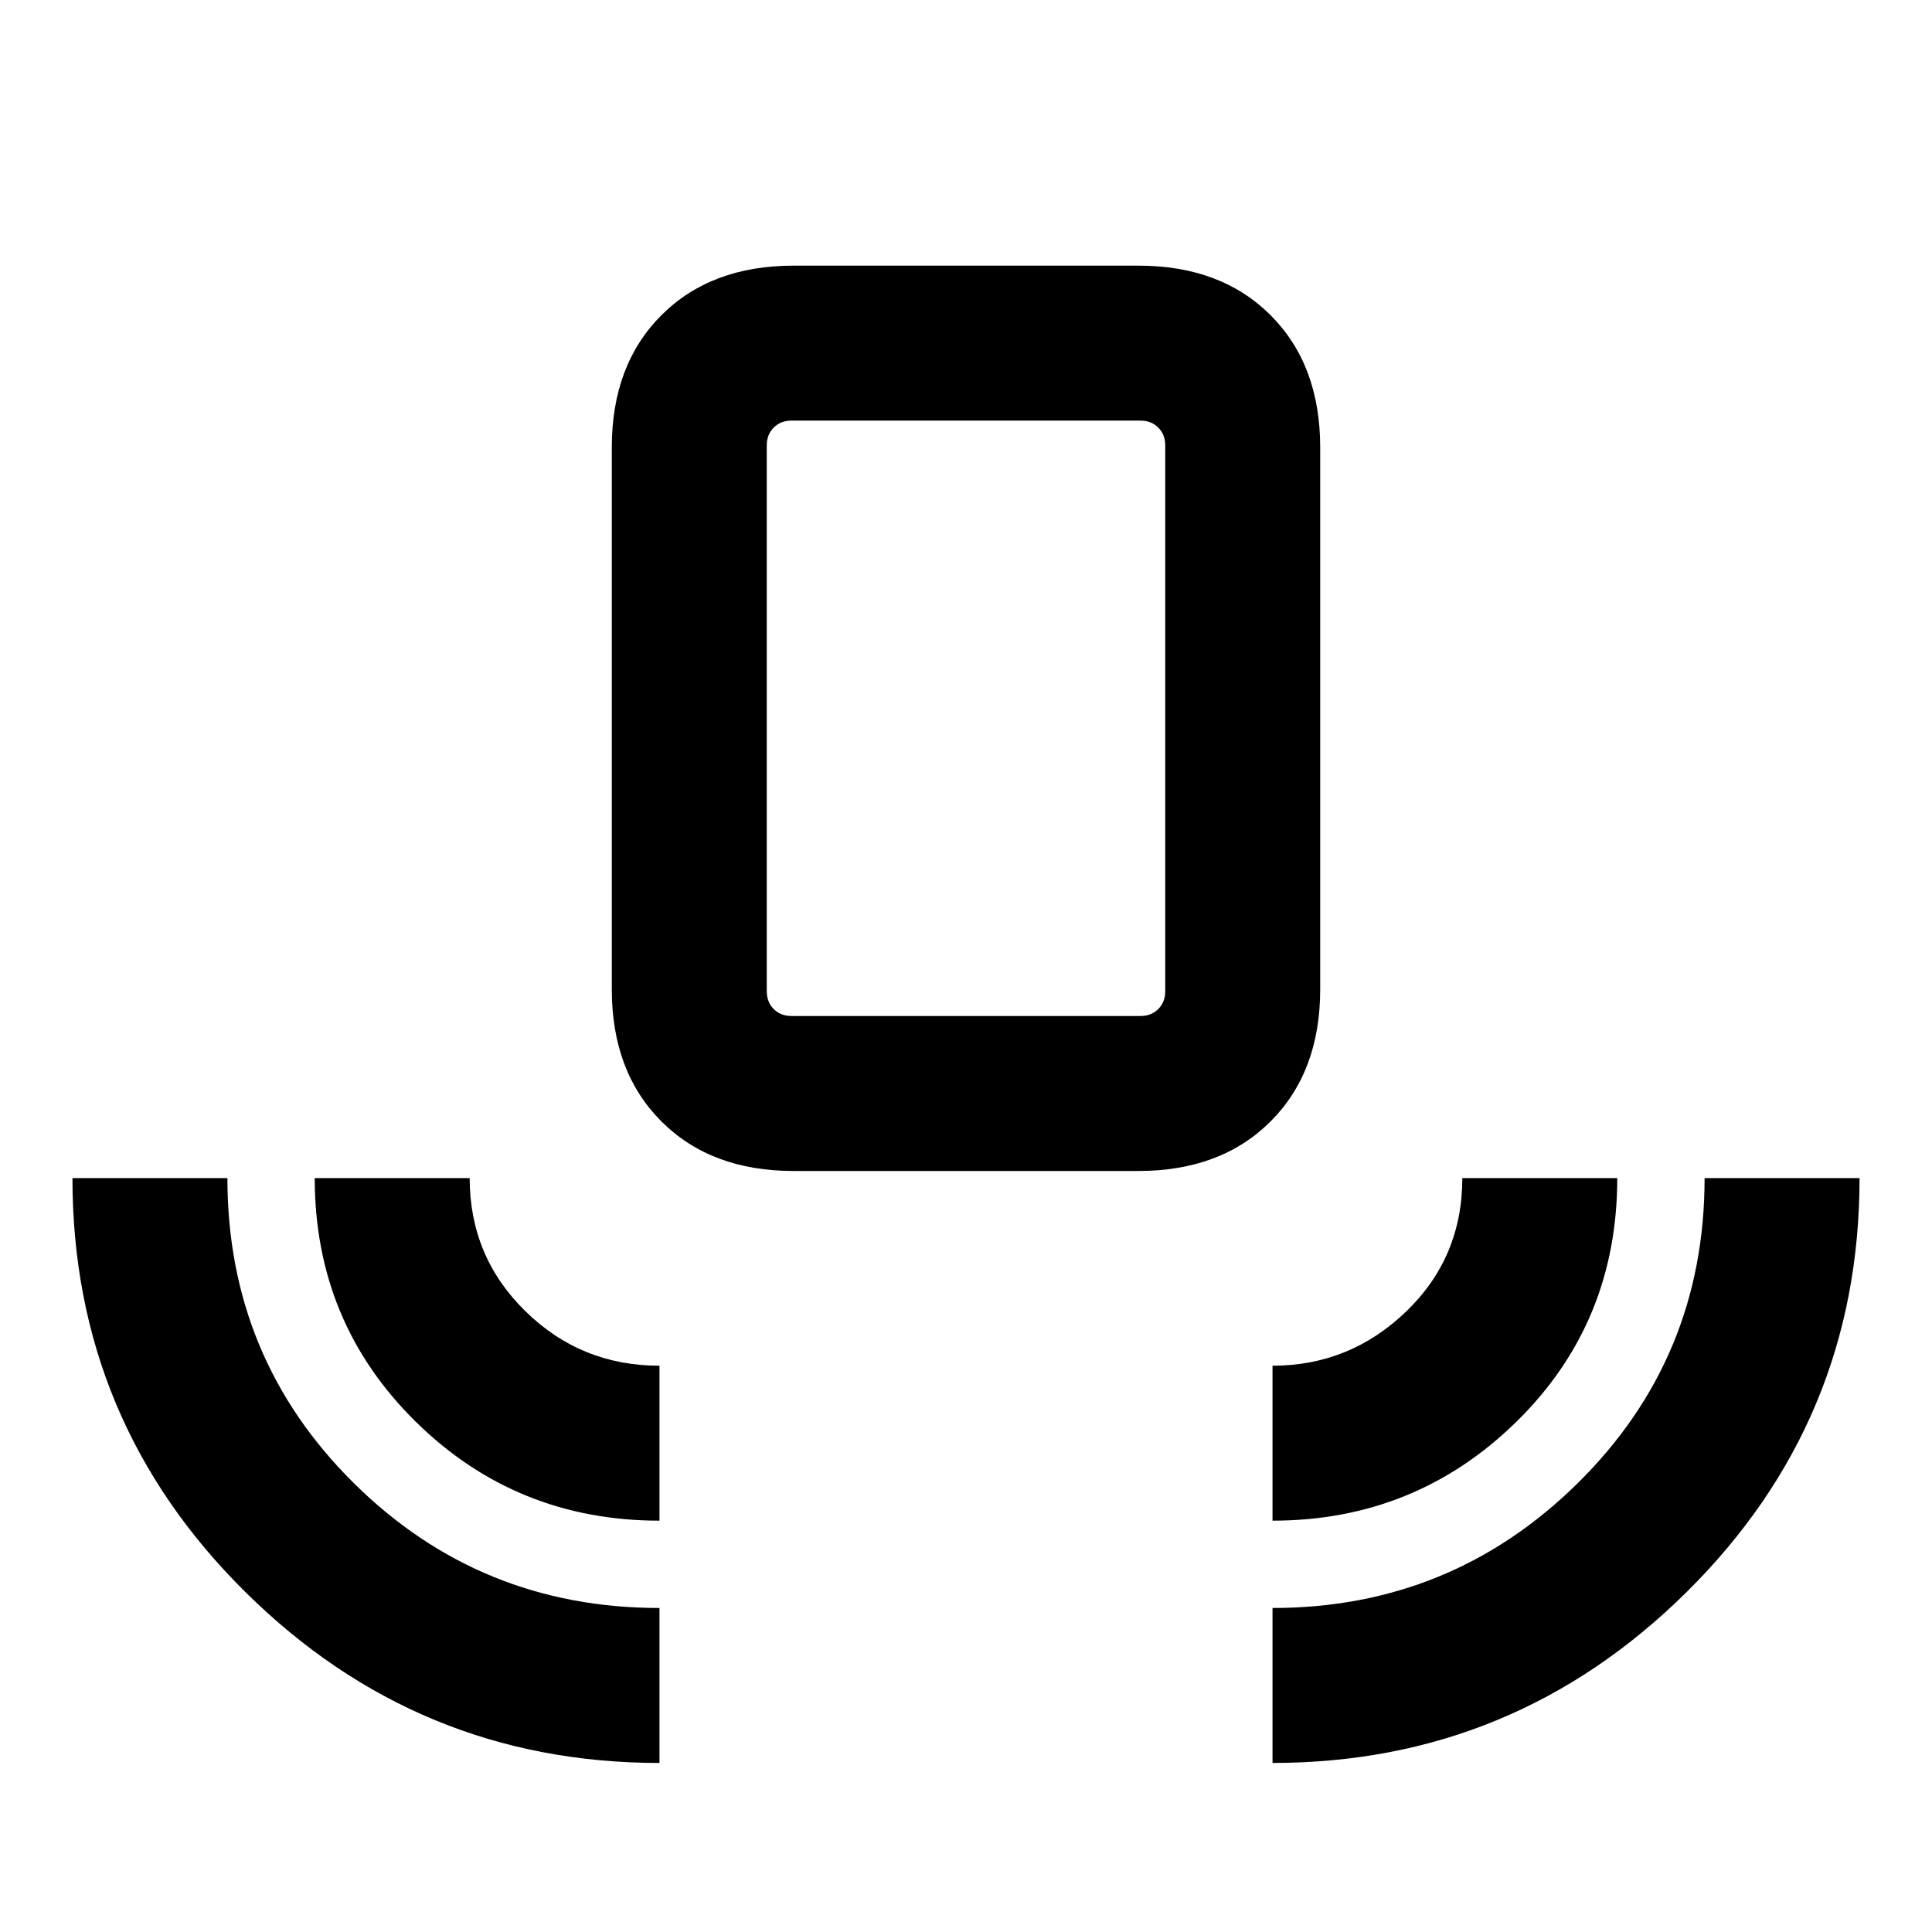 <svg xmlns="http://www.w3.org/2000/svg" height="20" viewBox="0 -960 960 960" width="20"><path d="M327.69-84q-120 0-205.84-85Q36-254 36-374.61h77q0 89.32 62.71 151.47Q238.43-161 327.69-161v77Zm0-120.39q-71.3 0-121.3-49.36t-50-120.86h76.99q0 39 27.65 66.11 27.64 27.12 66.66 27.12v76.99Zm66.62-173.76q-41.03 0-65.67-24.64T304-468.46v-269.23q0-41.03 24.64-65.67T394.31-828h171.38q41.03 0 65.67 24.64T656-737.69v269.23q0 41.03-24.64 65.67t-65.67 24.64H394.31Zm-1-77h173.38q5.39 0 8.85-3.46 3.46-3.47 3.46-8.85v-271.23q0-5.39-3.46-8.85t-8.85-3.46H393.31q-5.39 0-8.85 3.46t-3.46 8.85v271.23q0 5.38 3.46 8.85 3.46 3.46 8.85 3.46Zm239 250.76v-76.99q38.38 0 66.34-26.88 27.97-26.87 27.97-66.35h76.99q0 71.92-50.12 121.07-50.13 49.15-121.18 49.15Zm0 120.39v-77q88.84 0 151.77-62.14Q847-285.29 847-374.61h77Q924-254 838.15-169q-85.84 85-205.84 85Zm-239-371.15H381h198-185.69Z"/></svg>